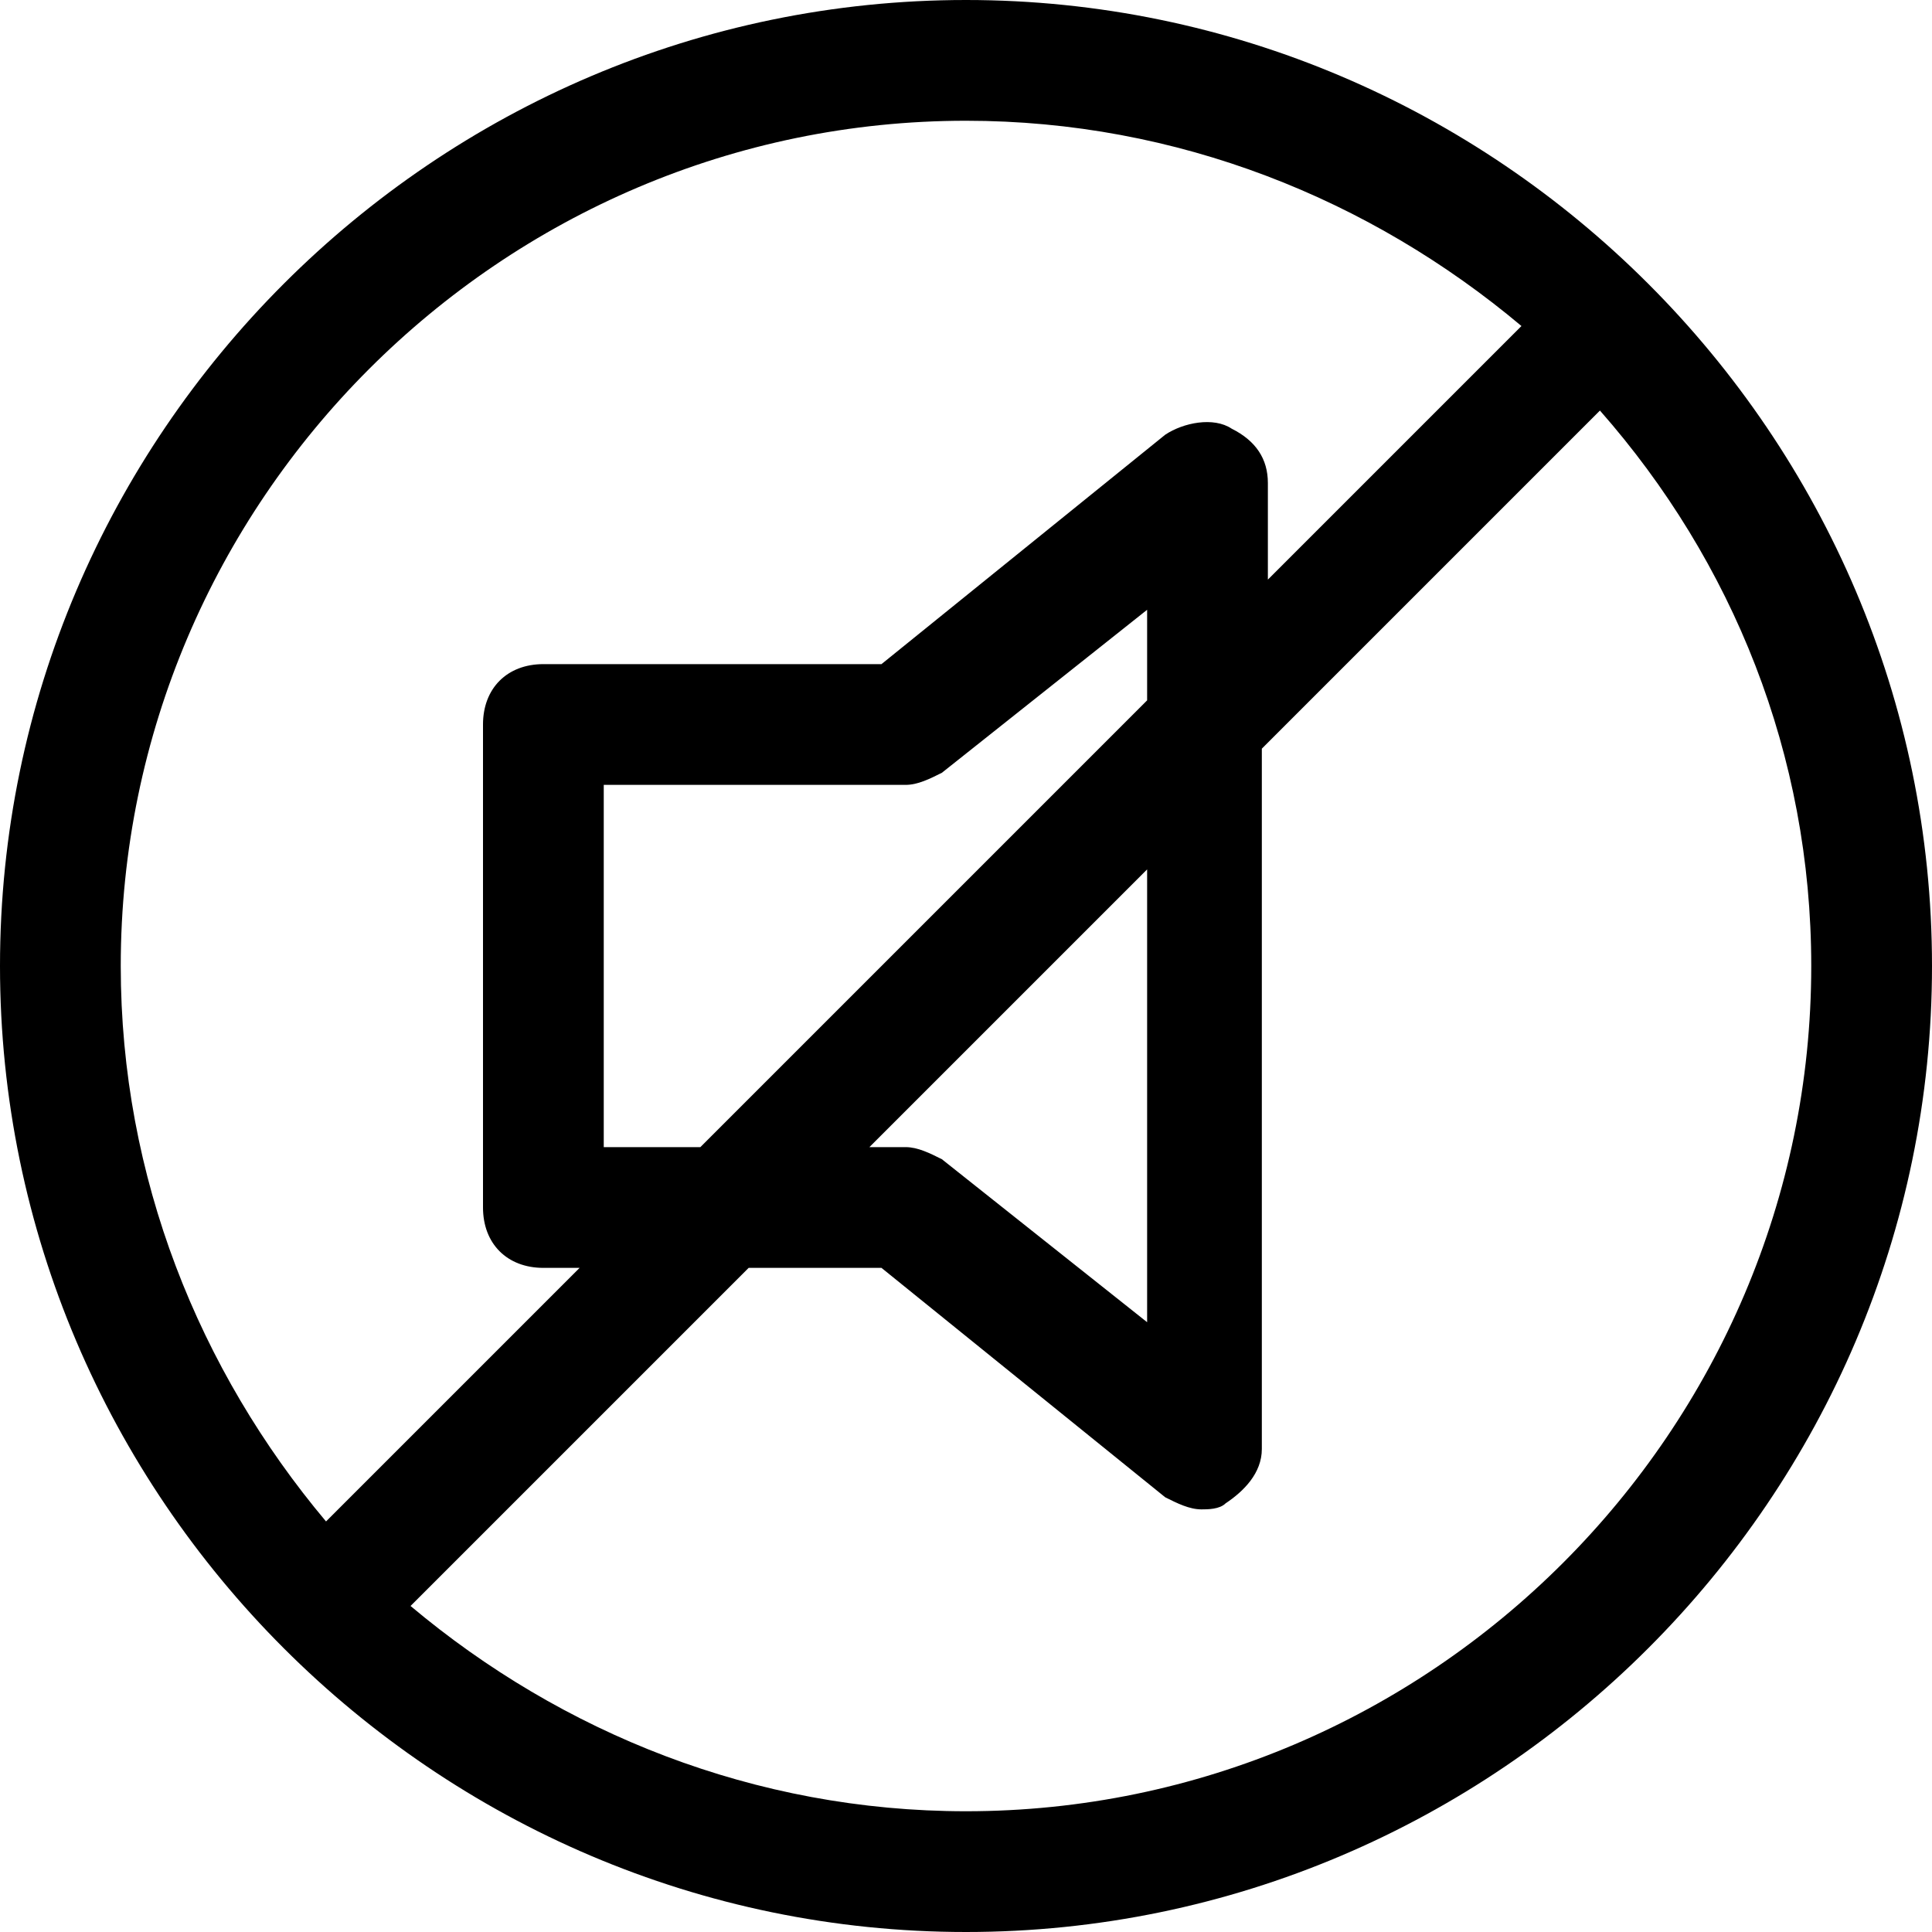 <?xml version="1.0" encoding="utf-8"?>
<!-- Generator: Adobe Illustrator 18.1.1, SVG Export Plug-In . SVG Version: 6.00 Build 0)  -->
<!DOCTYPE svg PUBLIC "-//W3C//DTD SVG 1.1//EN" "http://www.w3.org/Graphics/SVG/1.1/DTD/svg11.dtd">
<svg version="1.1" id="Layer_1" xmlns="http://www.w3.org/2000/svg" xmlns:xlink="http://www.w3.org/1999/xlink" x="0px" y="0px"
	 width="32px" height="32px" viewBox="0 0 32 32" enable-background="new 0 0 32 32" xml:space="preserve">
<path d="M27.3,4.7C27.3,4.7,27.3,4.7,27.3,4.7C24.4,1.8,20.4,0,16,0C7.2,0,0,7.2,0,16c0,4.4,1.8,8.4,4.7,11.3c0,0,0,0,0,0s0,0,0,0
	C7.6,30.2,11.6,32,16,32c8.8,0,16-7.2,16-16C32,11.6,30.2,7.6,27.3,4.7C27.3,4.7,27.3,4.7,27.3,4.7z M16,2c3.5,0,6.7,1.3,9.2,3.4
	L21,9.6V8c0-0.4-0.2-0.7-0.6-0.9c-0.3-0.2-0.8-0.1-1.1,0.1L14.6,11H9c-0.6,0-1,0.4-1,1v8c0,0.6,0.4,1,1,1h0.6l-4.2,4.2
	C3.3,22.7,2,19.5,2,16C2,8.3,8.3,2,16,2z M11.6,19H10v-6h5c0.2,0,0.4-0.1,0.6-0.2l3.4-2.7v1.5L11.6,19z M19,14.4v7.5l-3.4-2.7
	C15.4,19.1,15.2,19,15,19h-0.6L19,14.4z M16,30c-3.5,0-6.7-1.3-9.2-3.4l5.6-5.6h2.2l4.7,3.8c0.2,0.1,0.4,0.2,0.6,0.2
	c0.1,0,0.3,0,0.4-0.1c0.3-0.2,0.6-0.5,0.6-0.9V12.4l5.6-5.6C28.7,9.3,30,12.5,30,16C30,23.7,23.7,30,16,30z"/>
</svg>
